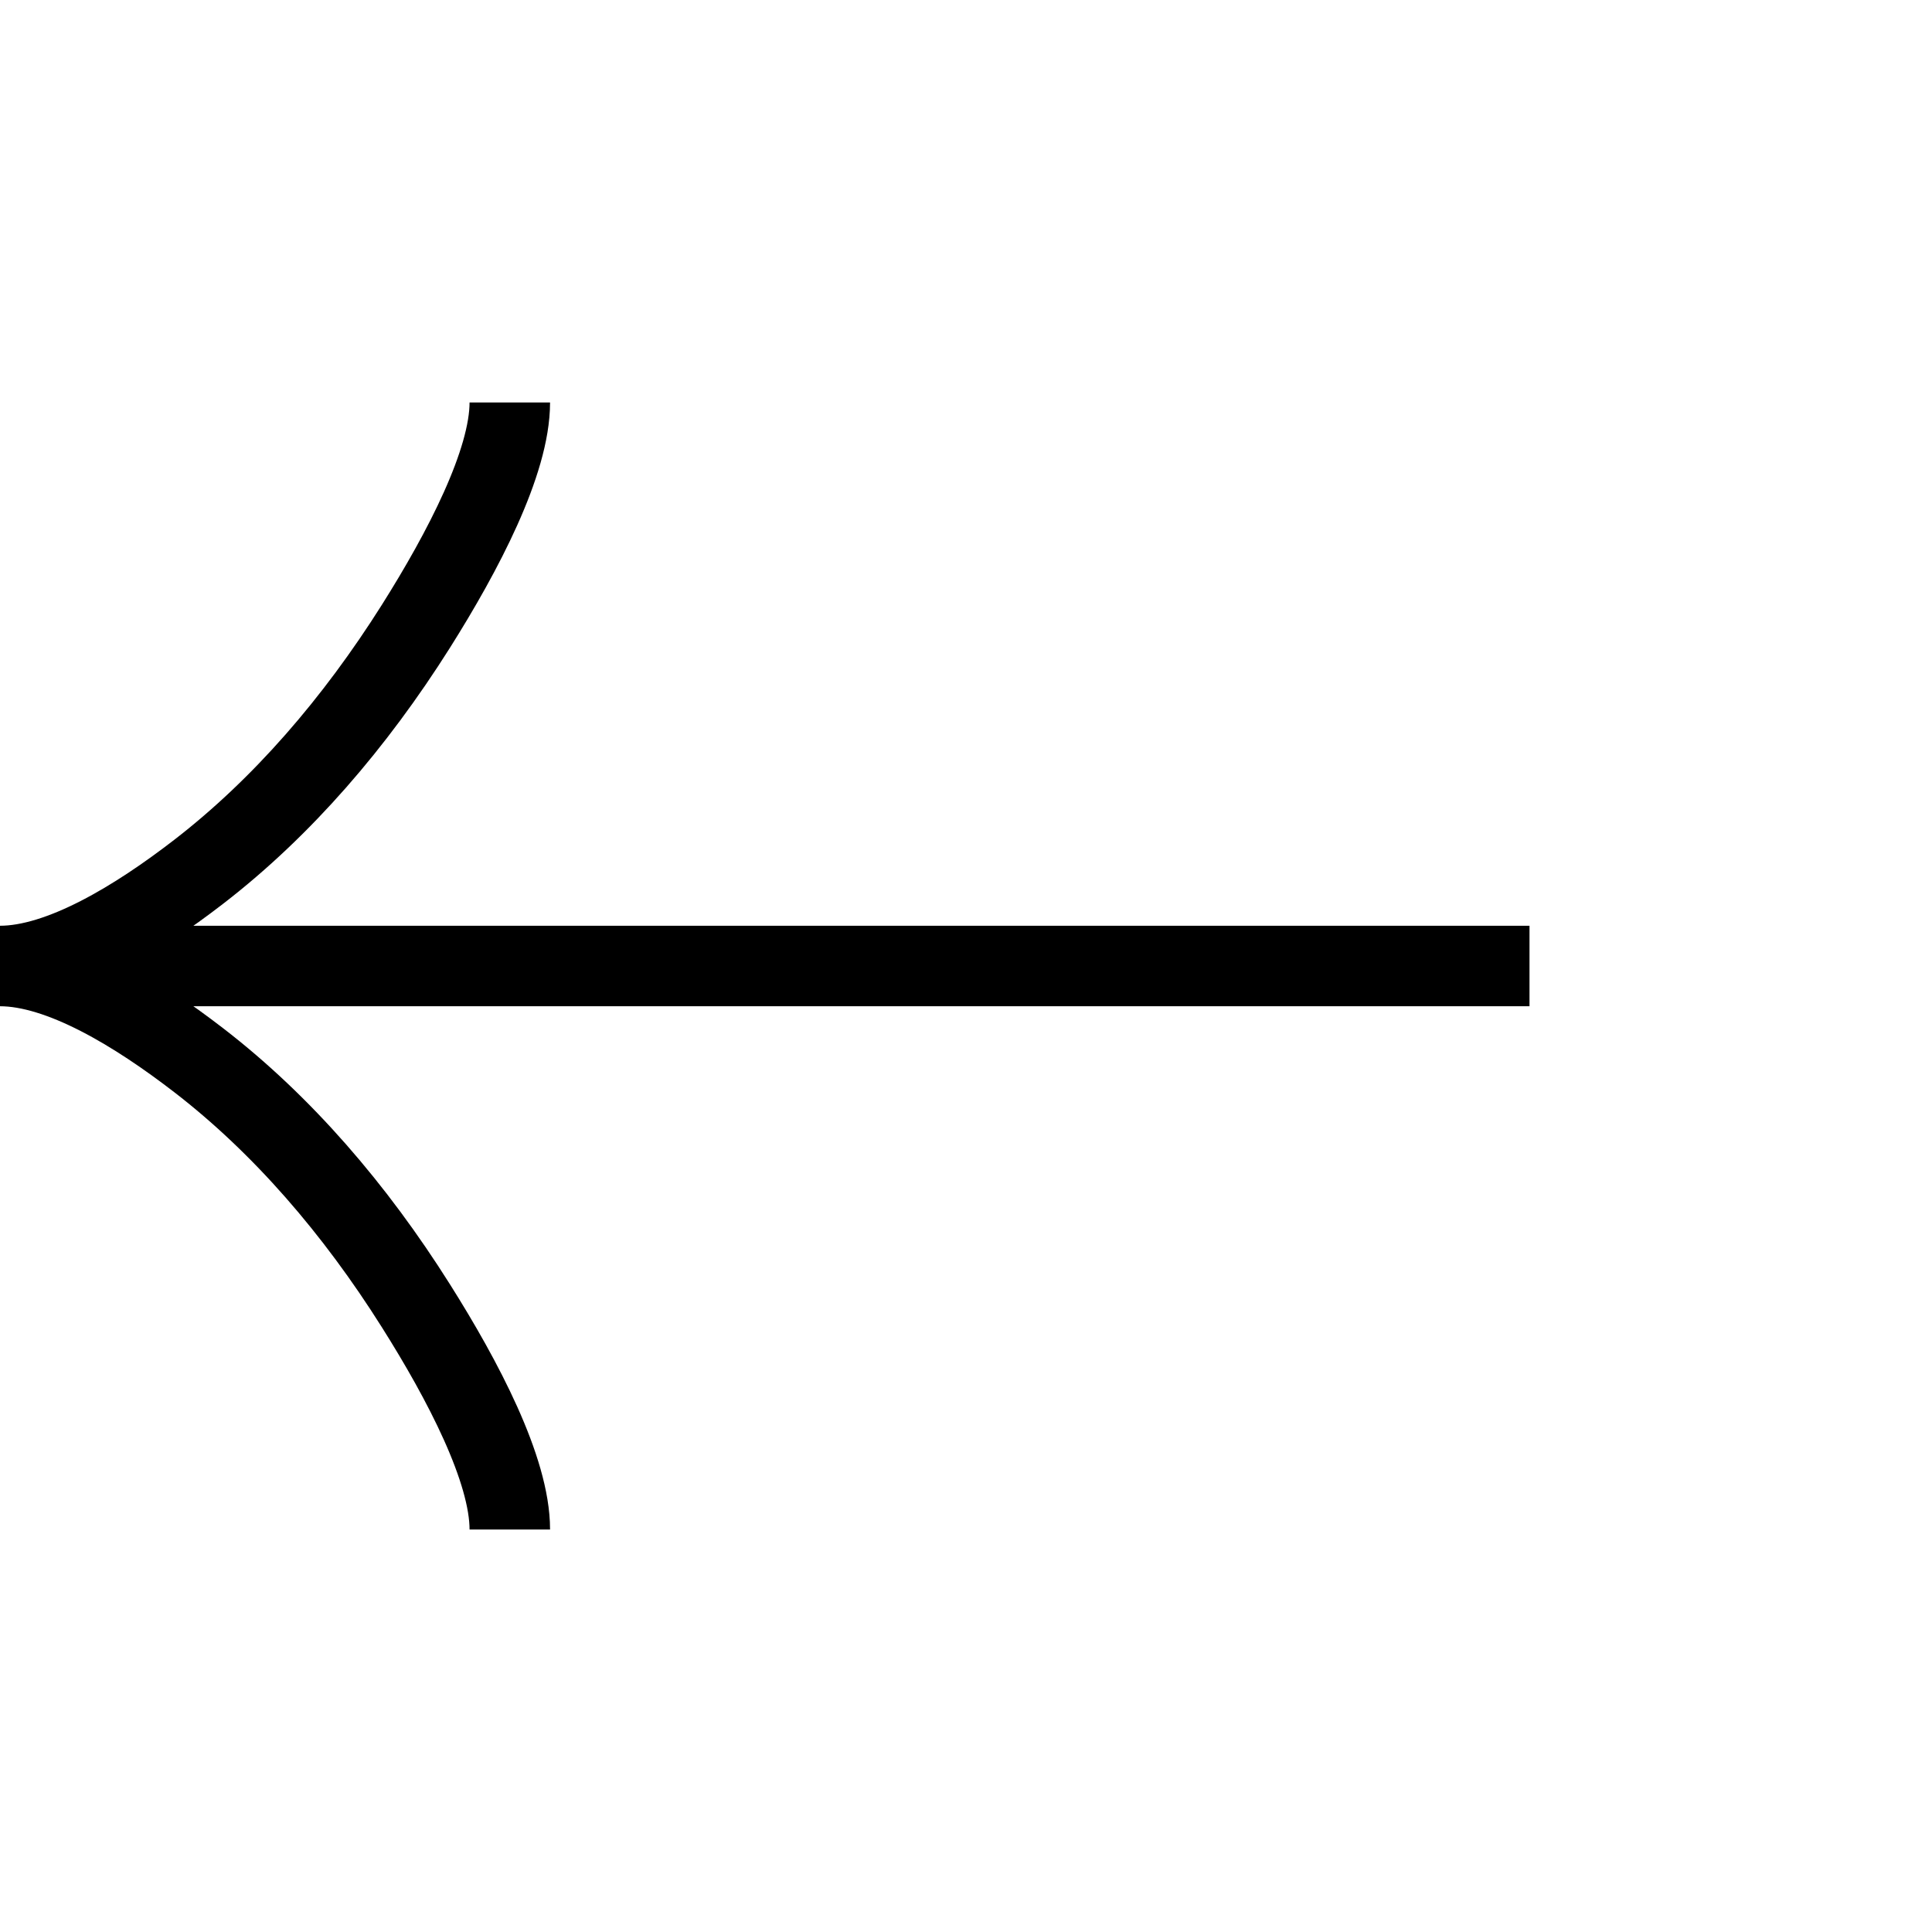 <svg width="24" height="24" viewBox="0 0 24 24" fill="none" xmlns="http://www.w3.org/2000/svg">
<path d="M6.333 19C6.333 18.258 5.753 17.15 5.166 16.22C4.41 15.02 3.508 13.973 2.473 13.174C1.697 12.575 0.757 12 0 12M0 12C0.757 12 1.698 11.425 2.473 10.826C3.508 10.026 4.41 8.979 5.166 7.781C5.753 6.85 6.333 5.74 6.333 5M0 12L19 12" stroke="black"/>
</svg>
